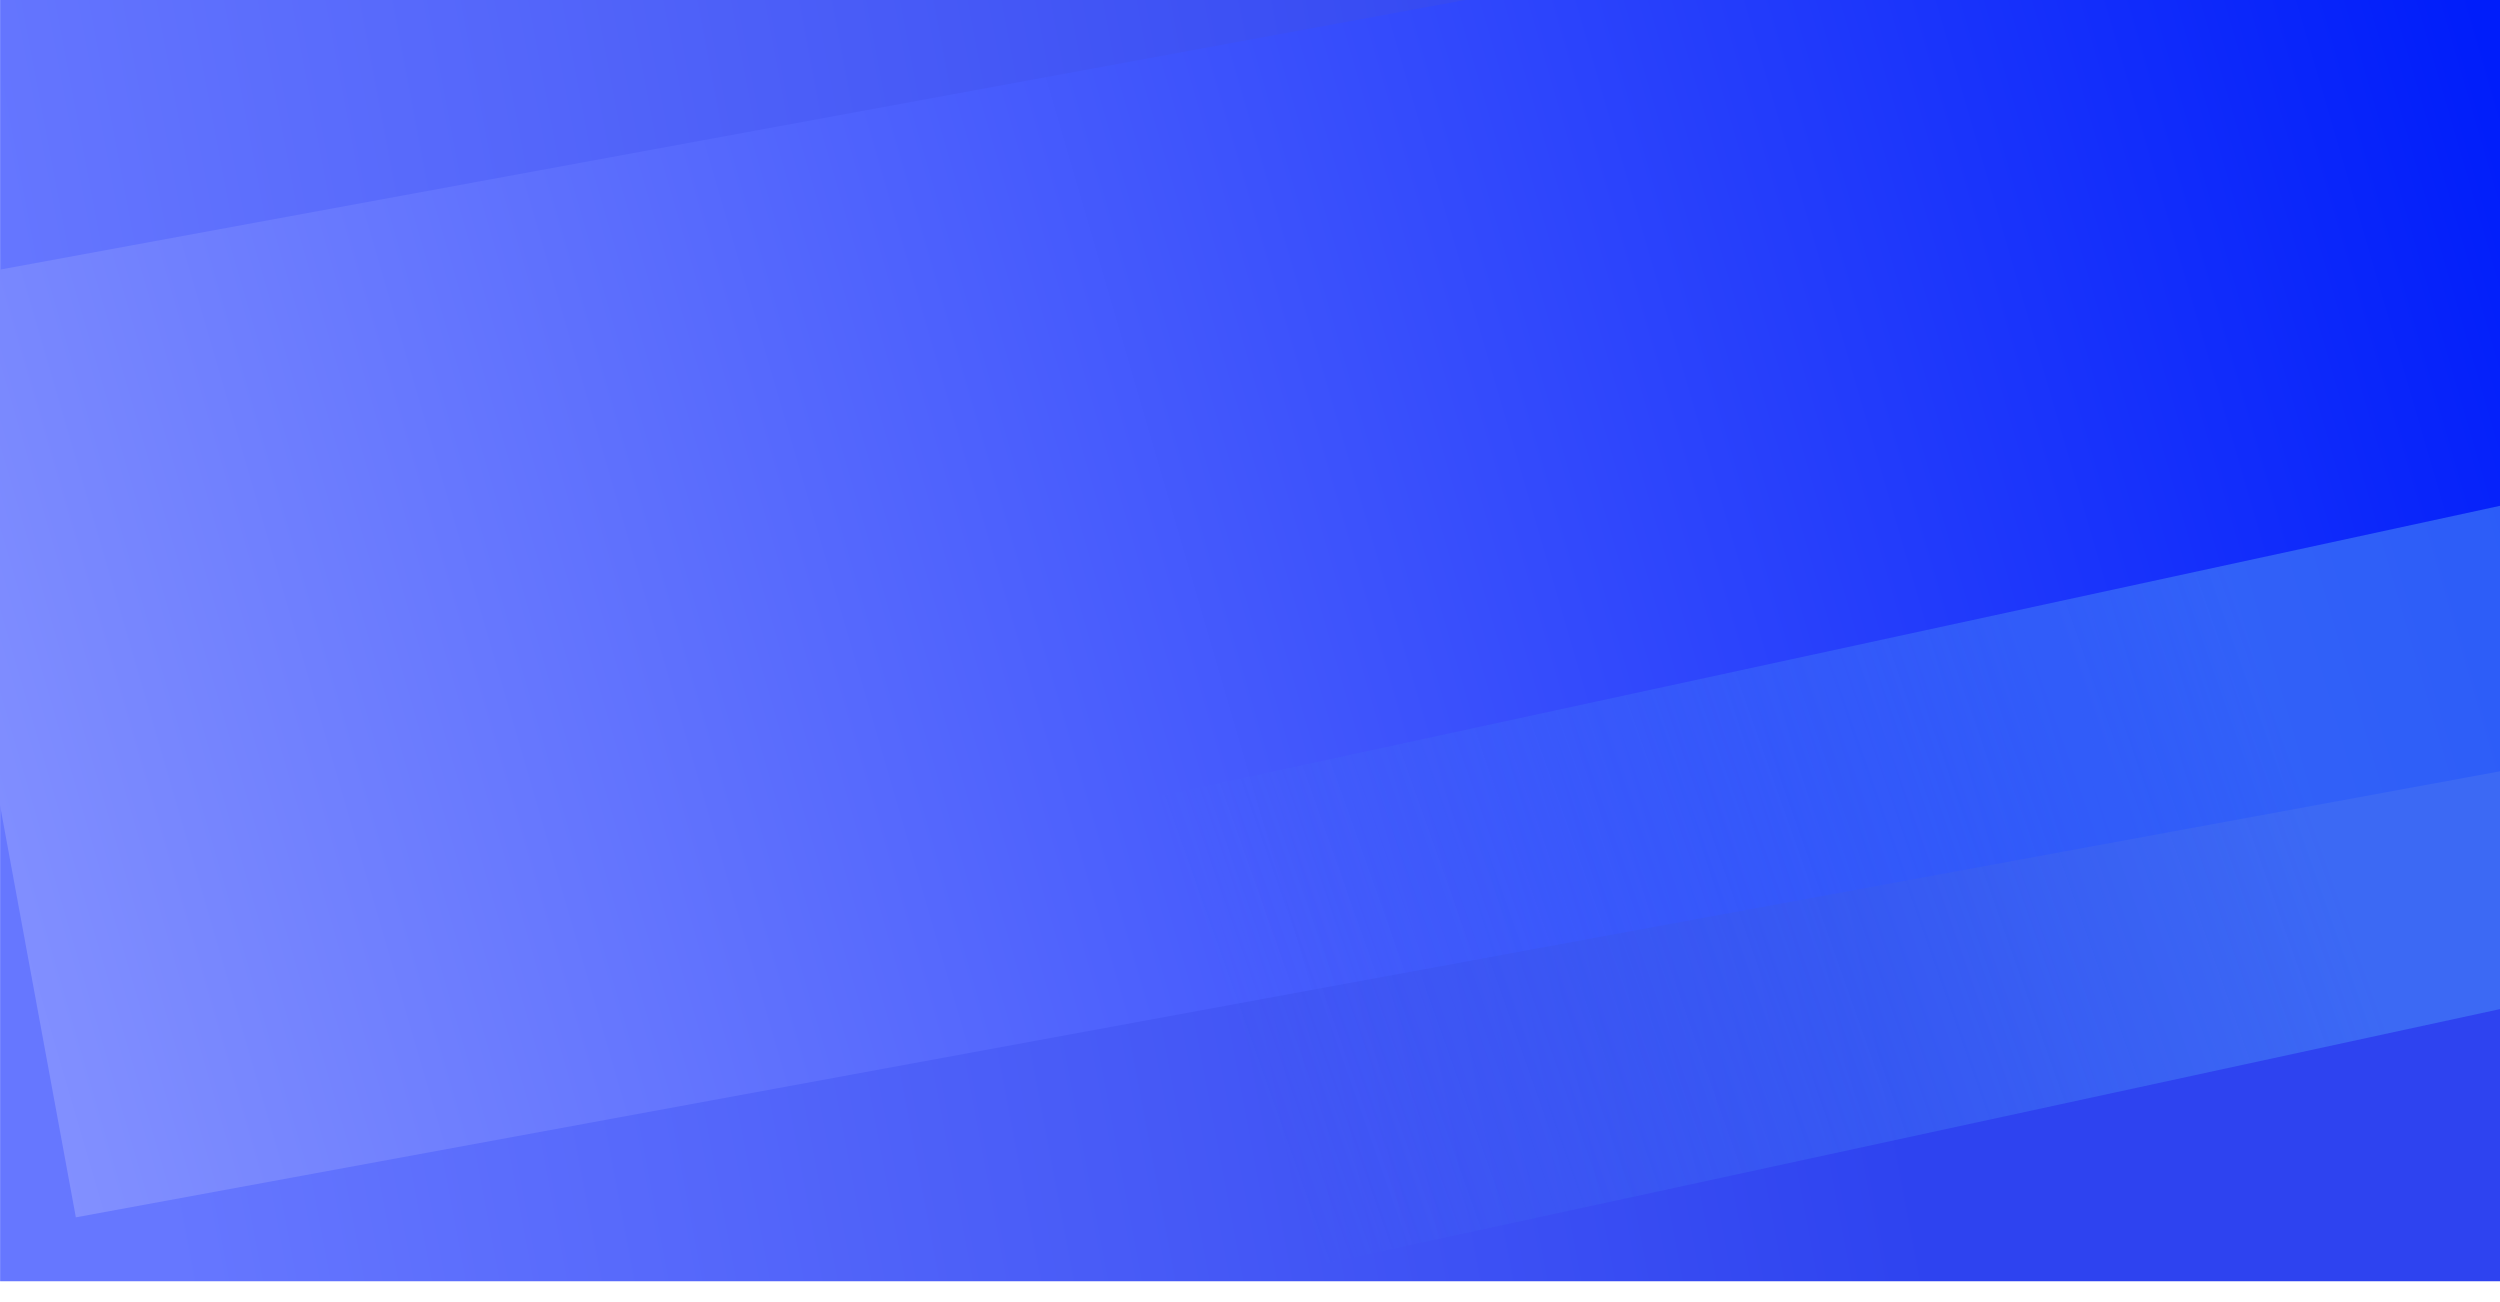 <svg width="1600" height="833" viewBox="0 0 1600 833" fill="none" xmlns="http://www.w3.org/2000/svg">
<rect x="0.066" width="1600" height="820" fill="url(#paint0_linear)"/>
<rect x="-61" y="183.769" width="1838.81" height="605.318" transform="rotate(-10.426 -61 183.769)" fill="url(#paint1_linear)"/>
<rect x="669.066" y="525.327" width="978.21" height="314.794" transform="rotate(-12.219 669.066 525.327)" fill="url(#paint2_linear)"/>
<defs>
<linearGradient id="paint0_linear" x1="1084.33" y1="5.83729e-05" x2="-1.826" y2="205.239" gradientUnits="userSpaceOnUse">
<stop stop-color="#2E43F0"/>
<stop offset="1" stop-color="#6677FF"/>
</linearGradient>
<linearGradient id="paint1_linear" x1="1589.48" y1="287.831" x2="-186.647" y2="469.267" gradientUnits="userSpaceOnUse">
<stop stop-color="#001DFA"/>
<stop offset="1" stop-color="#8996FF"/>
</linearGradient>
<linearGradient id="paint2_linear" x1="1442.19" y1="540.833" x2="644.466" y2="642.519" gradientUnits="userSpaceOnUse">
<stop stop-color="#4581F7" stop-opacity="0.61"/>
<stop offset="0.863" stop-color="#4581F7" stop-opacity="0"/>
</linearGradient>
</defs>
</svg>
